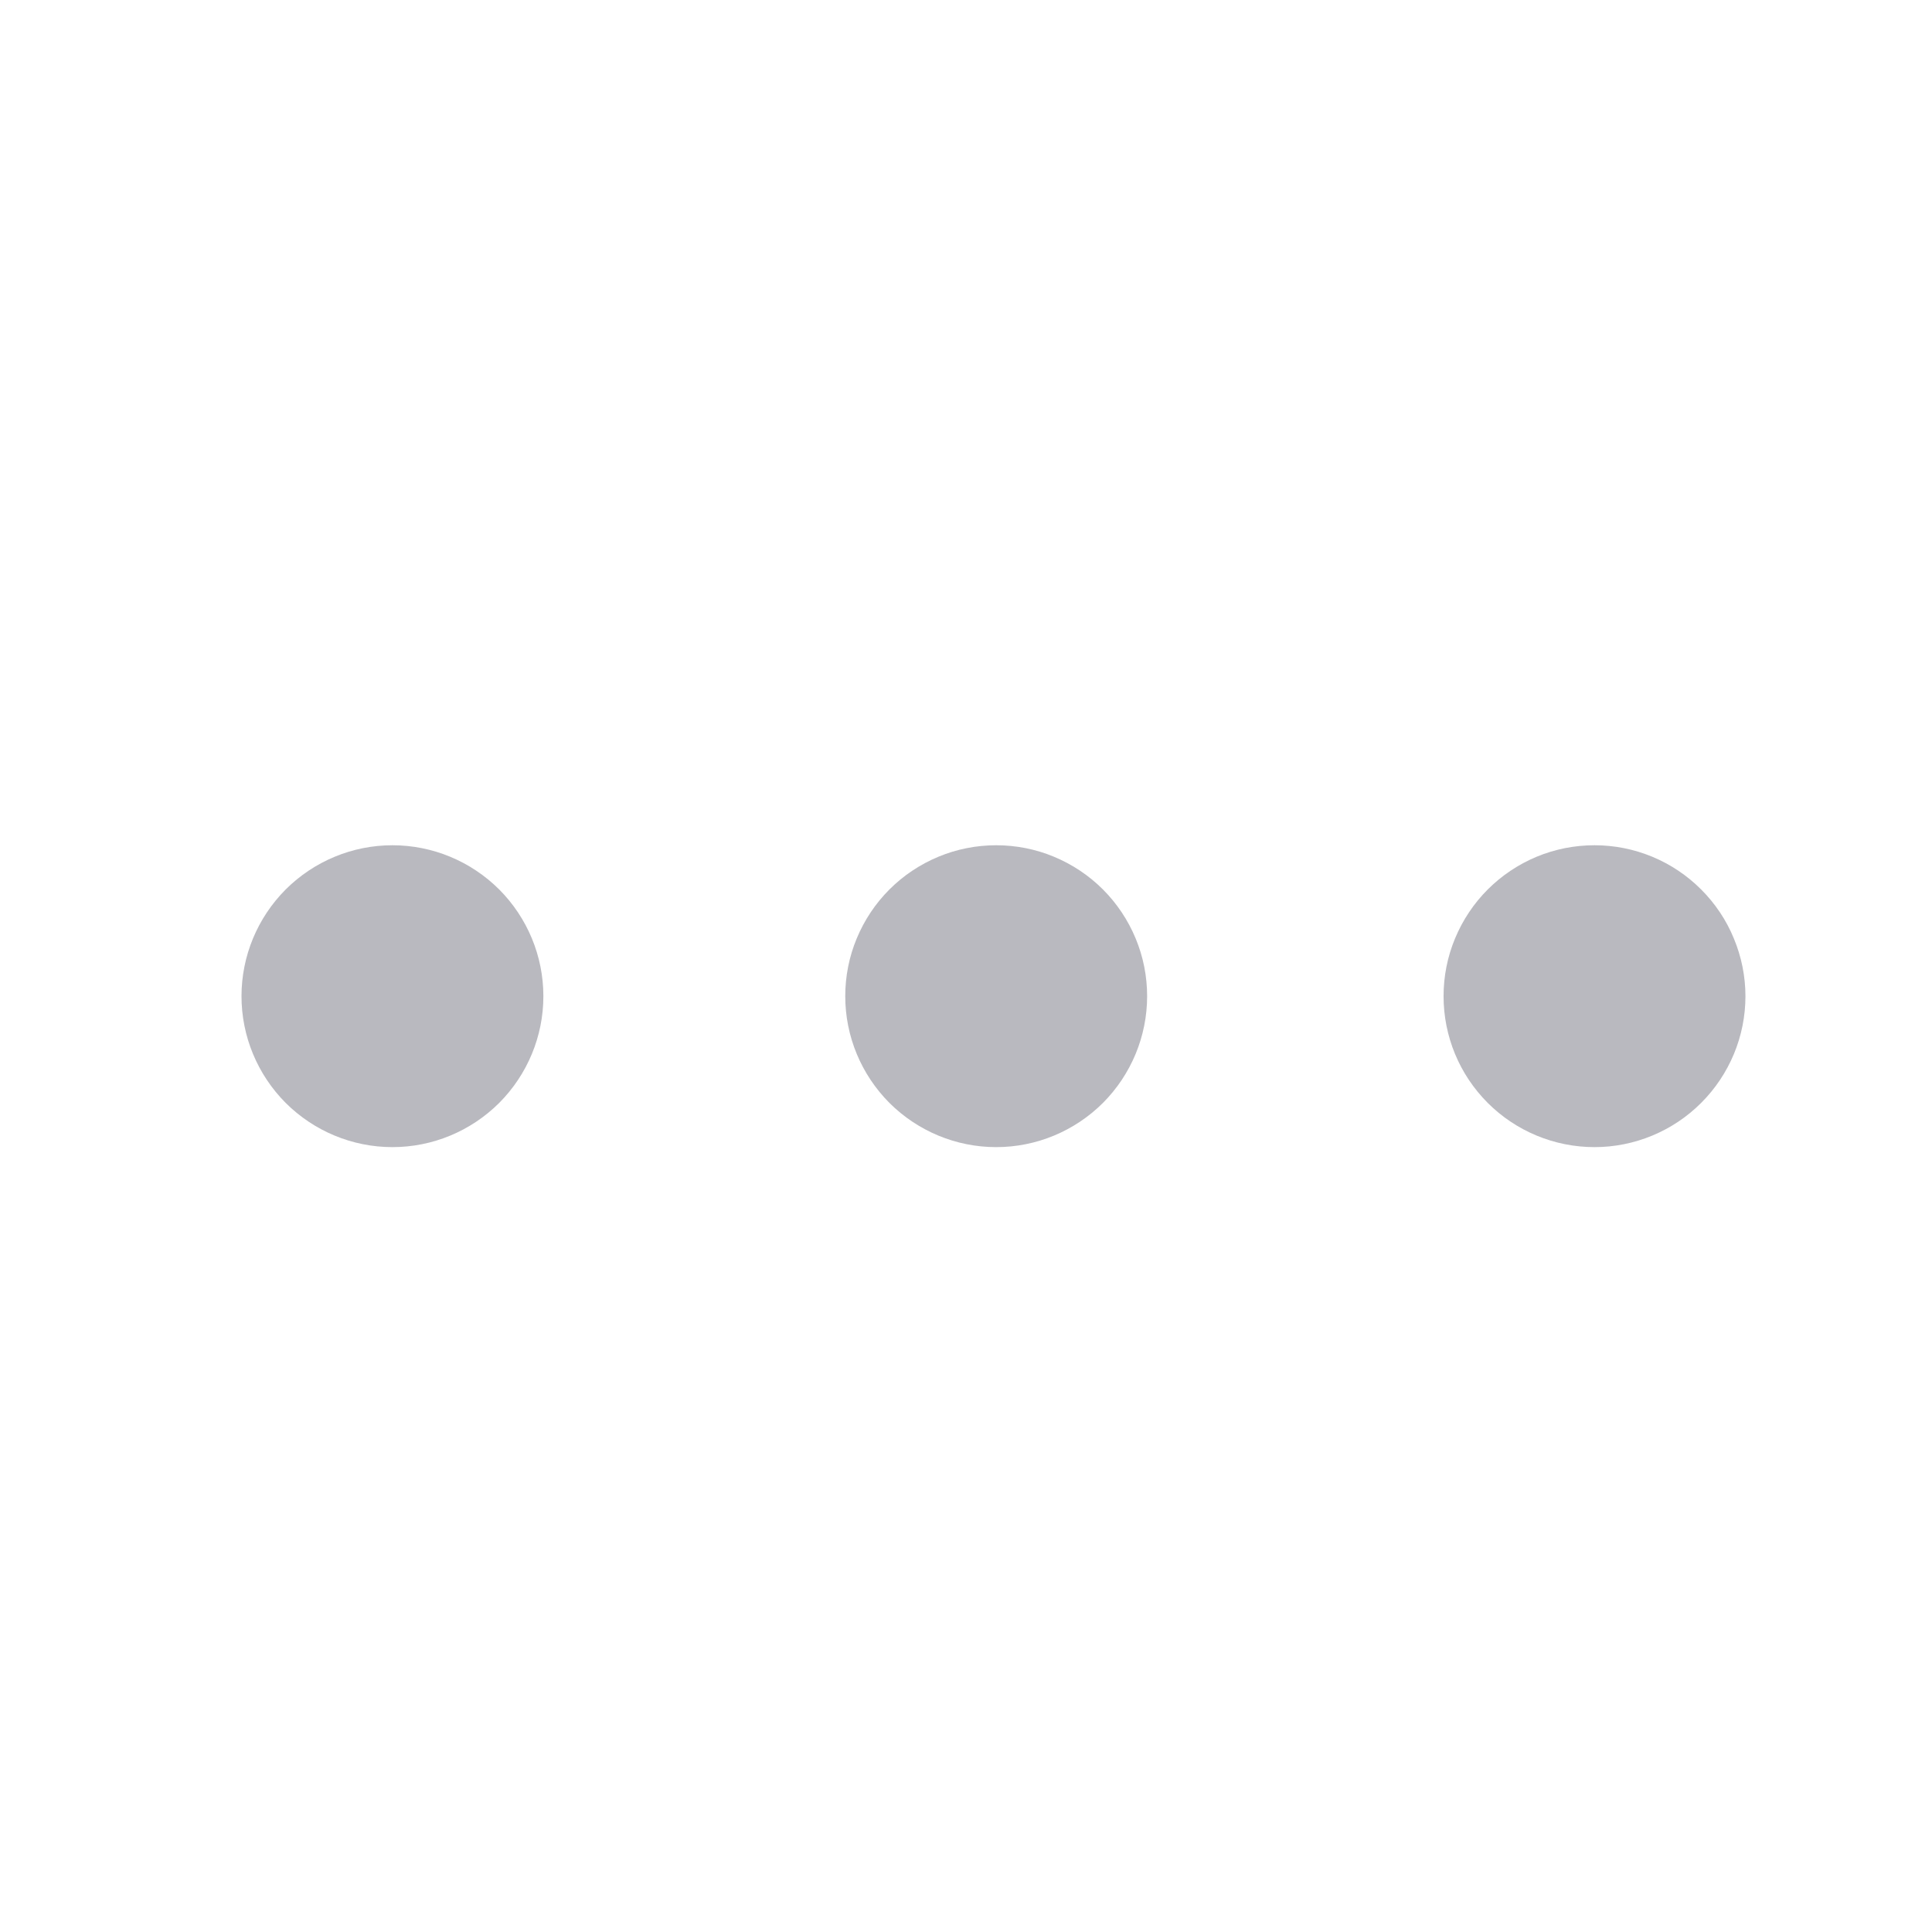 <svg width="16" height="16" viewBox="0 0 16 16" fill="none" xmlns="http://www.w3.org/2000/svg">
    <path d="M14.455 8.25C14.455 8.086 14.422 7.923 14.359 7.772C14.297 7.62 14.204 7.482 14.088 7.366C13.972 7.25 13.835 7.158 13.683 7.095C13.531 7.032 13.369 7 13.205 7C13.04 7 12.878 7.032 12.726 7.095C12.575 7.158 12.437 7.25 12.321 7.366C12.205 7.482 12.113 7.62 12.05 7.772C11.987 7.923 11.955 8.086 11.955 8.25C11.955 8.582 12.086 8.899 12.321 9.134C12.555 9.368 12.873 9.5 13.205 9.5C13.536 9.5 13.854 9.368 14.088 9.134C14.323 8.899 14.455 8.582 14.455 8.25Z" fill="#B9B9BF"/>
    <path d="M9.5 8.25C9.5 8.086 9.468 7.923 9.405 7.772C9.342 7.62 9.25 7.482 9.134 7.366C9.018 7.25 8.88 7.158 8.728 7.095C8.577 7.032 8.414 7 8.25 7C8.086 7 7.923 7.032 7.772 7.095C7.62 7.158 7.482 7.25 7.366 7.366C7.25 7.482 7.158 7.62 7.095 7.772C7.032 7.923 7 8.086 7 8.25C7 8.582 7.132 8.899 7.366 9.134C7.601 9.368 7.918 9.5 8.25 9.5C8.582 9.5 8.899 9.368 9.134 9.134C9.368 8.899 9.5 8.582 9.5 8.25Z" fill="#B9B9BF"/>
    <path d="M4.5 8.25C4.5 7.918 4.368 7.601 4.134 7.366C3.899 7.132 3.582 7 3.25 7C2.918 7 2.601 7.132 2.366 7.366C2.132 7.601 2 7.918 2 8.25C2 8.582 2.132 8.899 2.366 9.134C2.601 9.368 2.918 9.5 3.25 9.5C3.582 9.5 3.899 9.368 4.134 9.134C4.368 8.899 4.5 8.582 4.5 8.25Z" fill="#B9B9BF"/>
</svg>

